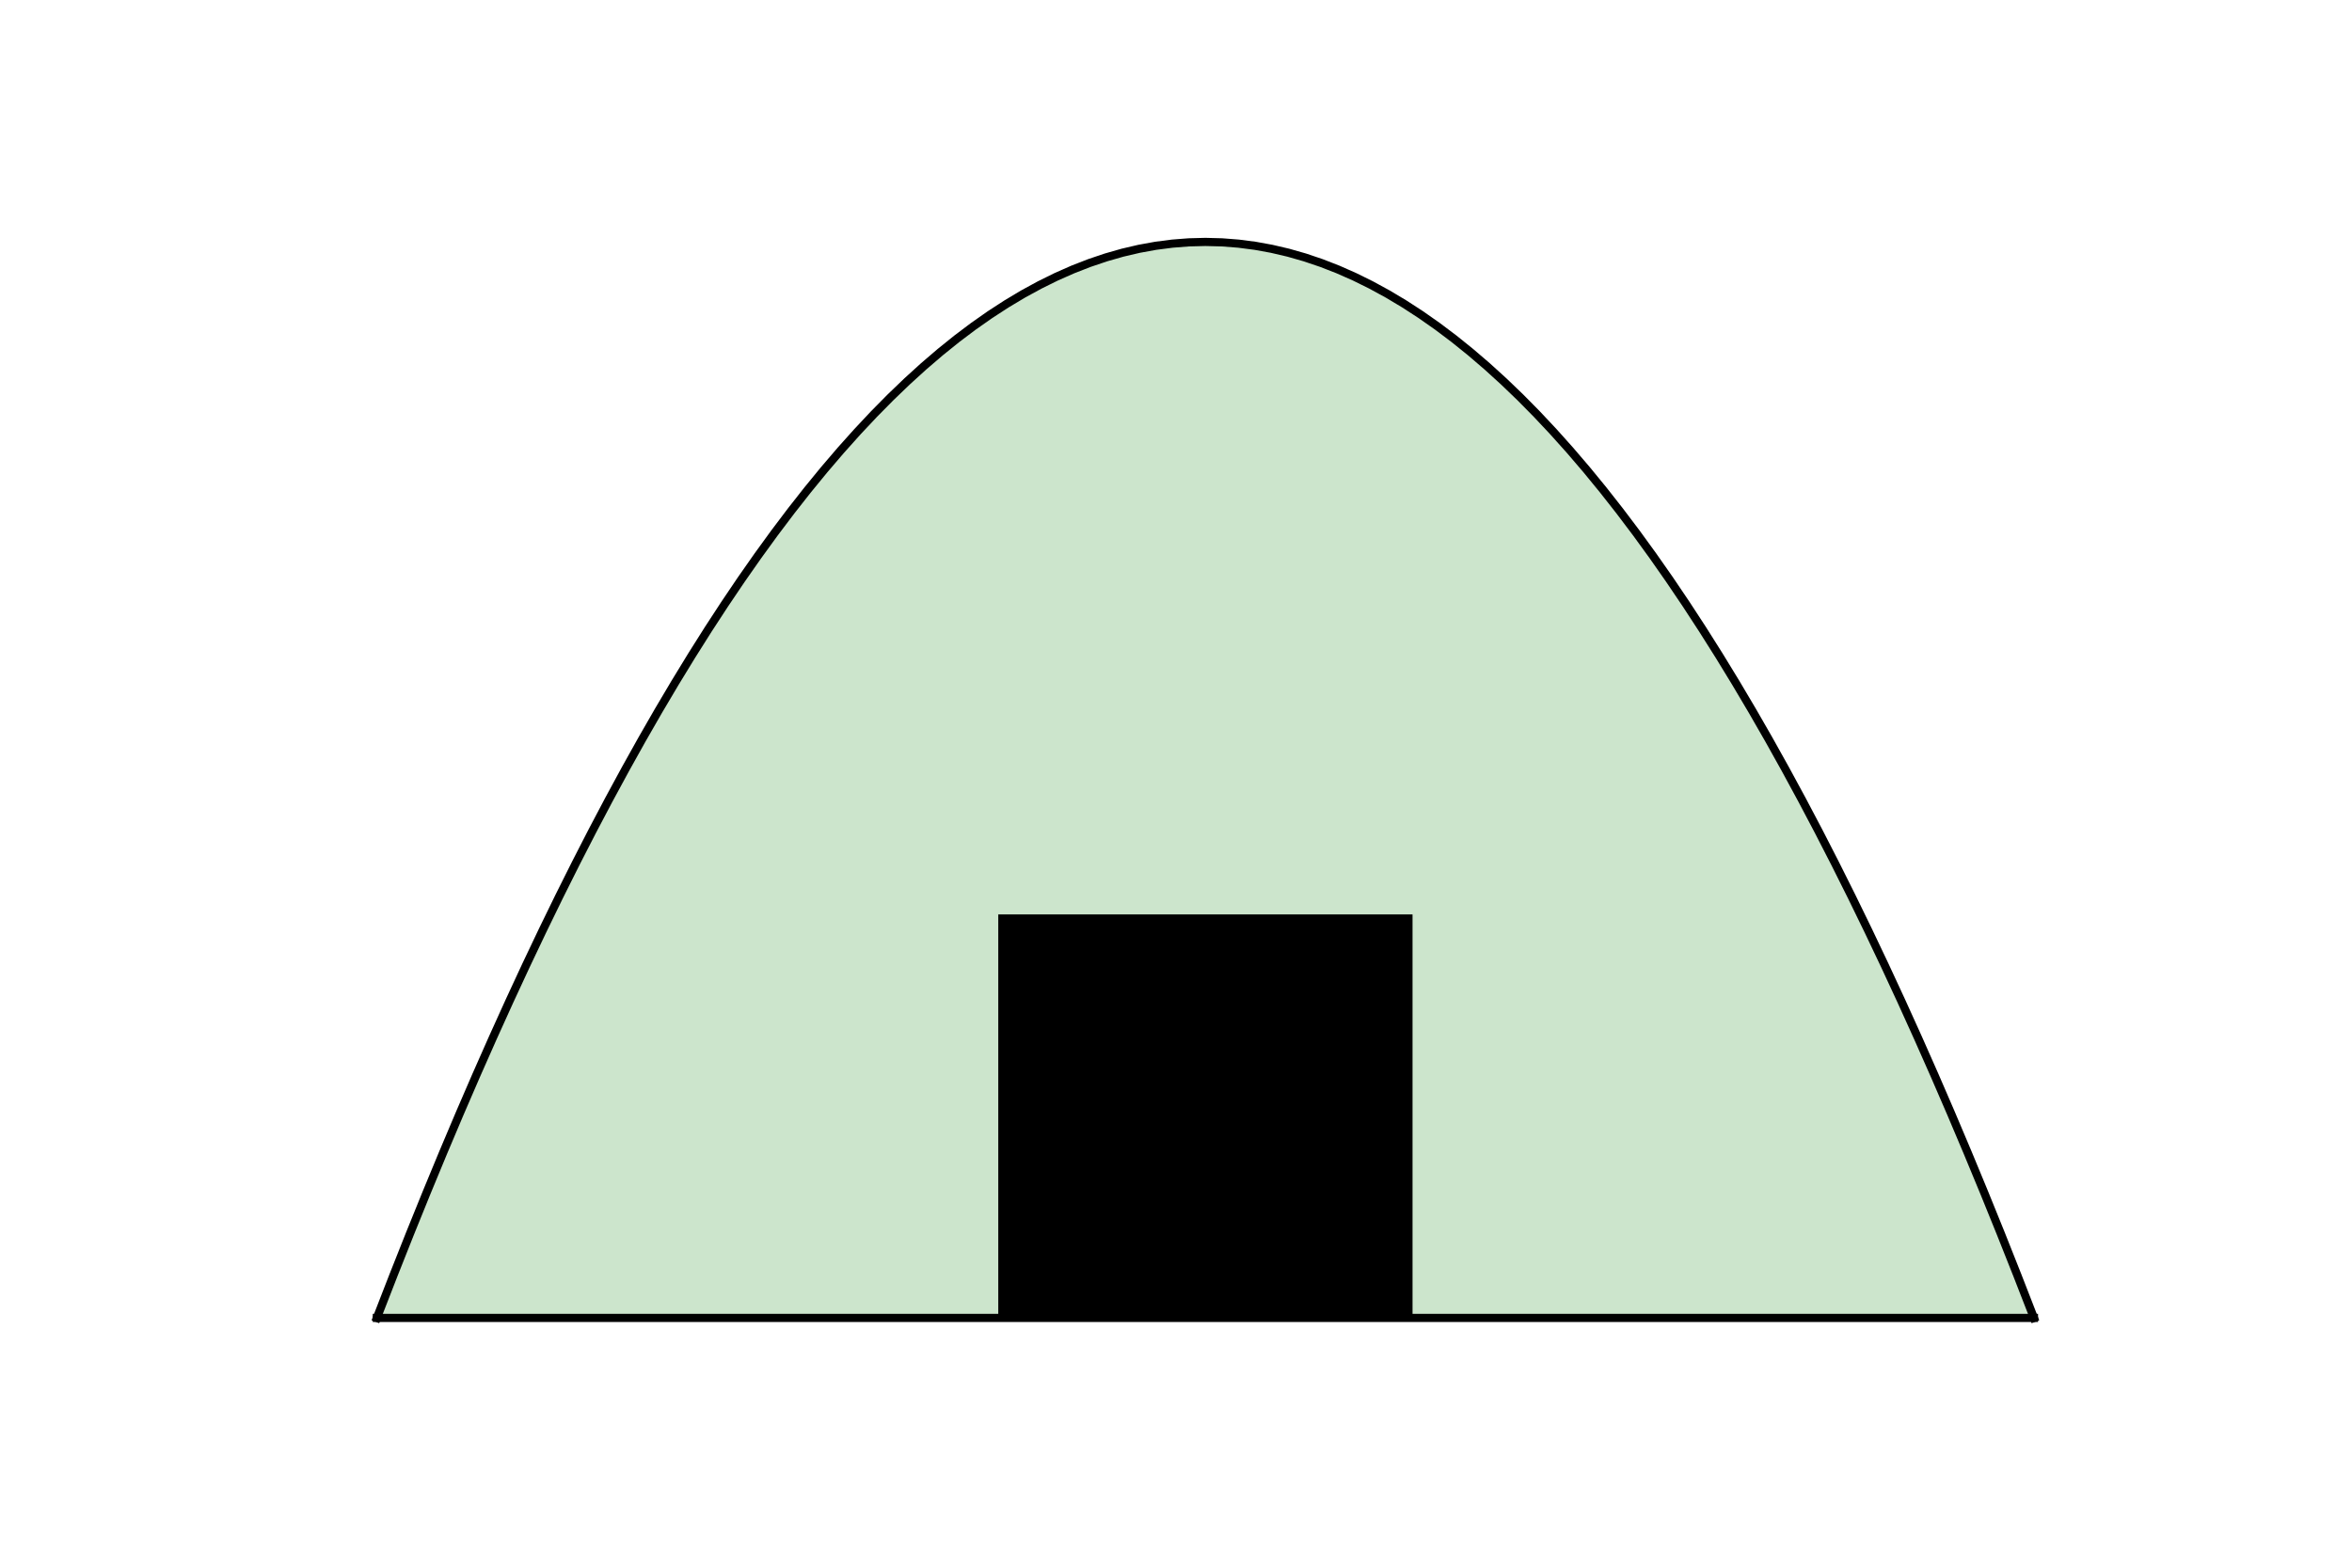 <?xml version="1.0" encoding="utf-8" standalone="no"?>
<!DOCTYPE svg PUBLIC "-//W3C//DTD SVG 1.1//EN"
  "http://www.w3.org/Graphics/SVG/1.1/DTD/svg11.dtd">
<!-- Created with matplotlib (https://matplotlib.org/) -->
<svg height="288pt" version="1.1" viewBox="0 0 432 288" width="432pt" xmlns="http://www.w3.org/2000/svg" xmlns:xlink="http://www.w3.org/1999/xlink">
 <defs>
  <style type="text/css">*{stroke-linecap:butt;stroke-linejoin:round;}</style>
 </defs>
 <g id="figure_1">
  <g id="patch_1">
   <path d="M 0 288 
L 432 288 
L 432 0 
L 0 0 
z
" style="fill:none;"/>
  </g>
  <g id="axes_1">
   <g id="patch_2">
    <path clip-path="url(#p83d3963cd8)" d="M 69.218 242.116 
L 72.262 234.289 
L 75.305 226.619 
L 78.349 219.107 
L 81.393 211.754 
L 84.436 204.559 
L 87.48 197.521 
L 90.524 190.642 
L 93.567 183.922 
L 96.611 177.359 
L 99.655 170.954 
L 102.698 164.708 
L 105.742 158.619 
L 108.785 152.689 
L 111.829 146.917 
L 114.873 141.303 
L 117.916 135.848 
L 120.96 130.55 
L 124.004 125.41 
L 127.047 120.429 
L 130.091 115.606 
L 133.135 110.941 
L 136.178 106.434 
L 139.222 102.085 
L 142.265 97.894 
L 145.309 93.862 
L 148.353 89.987 
L 151.396 86.271 
L 154.44 82.713 
L 157.484 79.313 
L 160.527 76.071 
L 163.571 72.988 
L 166.615 70.062 
L 169.658 67.295 
L 172.702 64.685 
L 175.745 62.234 
L 178.789 59.941 
L 181.833 57.806 
L 184.876 55.83 
L 187.92 54.011 
L 190.964 52.351 
L 194.007 50.848 
L 197.051 49.504 
L 200.095 48.318 
L 203.138 47.29 
L 206.182 46.42 
L 209.225 45.709 
L 212.269 45.155 
L 215.313 44.76 
L 218.356 44.523 
L 221.4 44.444 
L 224.444 44.523 
L 227.487 44.76 
L 230.531 45.155 
L 233.575 45.709 
L 236.618 46.42 
L 239.662 47.29 
L 242.705 48.318 
L 245.749 49.504 
L 248.793 50.848 
L 251.836 52.351 
L 254.88 54.011 
L 257.924 55.83 
L 260.967 57.806 
L 264.011 59.941 
L 267.055 62.234 
L 270.098 64.685 
L 273.142 67.295 
L 276.185 70.062 
L 279.229 72.988 
L 282.273 76.071 
L 285.316 79.313 
L 288.36 82.713 
L 291.404 86.271 
L 294.447 89.987 
L 297.491 93.862 
L 300.535 97.894 
L 303.578 102.085 
L 306.622 106.434 
L 309.665 110.941 
L 312.709 115.606 
L 315.753 120.429 
L 318.796 125.41 
L 321.84 130.55 
L 324.884 135.848 
L 327.927 141.303 
L 330.971 146.917 
L 334.015 152.689 
L 337.058 158.619 
L 340.102 164.708 
L 343.145 170.954 
L 346.189 177.359 
L 349.233 183.922 
L 352.276 190.642 
L 355.32 197.521 
L 358.364 204.559 
L 361.407 211.754 
L 364.451 219.107 
L 367.495 226.619 
L 370.538 234.289 
L 373.582 242.116 
z
" style="fill:#008000;opacity:0.2;"/>
   </g>
   <g id="patch_3">
    <path clip-path="url(#p83d3963cd8)" d="M 183.355 242.116 
L 183.355 167.989 
L 259.445 167.989 
L 259.445 242.116 
z
"/>
   </g>
   <g id="line2d_1">
    <path clip-path="url(#p83d3963cd8)" d="M 69.218 242.116 
L 72.262 234.289 
L 75.305 226.619 
L 78.349 219.107 
L 81.393 211.754 
L 84.436 204.559 
L 87.48 197.521 
L 90.524 190.642 
L 93.567 183.922 
L 96.611 177.359 
L 99.655 170.954 
L 102.698 164.708 
L 105.742 158.619 
L 108.785 152.689 
L 111.829 146.917 
L 114.873 141.303 
L 117.916 135.848 
L 120.96 130.55 
L 124.004 125.41 
L 127.047 120.429 
L 130.091 115.606 
L 133.135 110.941 
L 136.178 106.434 
L 139.222 102.085 
L 142.265 97.894 
L 145.309 93.862 
L 148.353 89.987 
L 151.396 86.271 
L 154.44 82.713 
L 157.484 79.313 
L 160.527 76.071 
L 163.571 72.988 
L 166.615 70.062 
L 169.658 67.295 
L 172.702 64.685 
L 175.745 62.234 
L 178.789 59.941 
L 181.833 57.806 
L 184.876 55.83 
L 187.92 54.011 
L 190.964 52.351 
L 194.007 50.848 
L 197.051 49.504 
L 200.095 48.318 
L 203.138 47.29 
L 206.182 46.42 
L 209.225 45.709 
L 212.269 45.155 
L 215.313 44.76 
L 218.356 44.523 
L 221.4 44.444 
L 224.444 44.523 
L 227.487 44.76 
L 230.531 45.155 
L 233.575 45.709 
L 236.618 46.42 
L 239.662 47.29 
L 242.705 48.318 
L 245.749 49.504 
L 248.793 50.848 
L 251.836 52.351 
L 254.88 54.011 
L 257.924 55.83 
L 260.967 57.806 
L 264.011 59.941 
L 267.055 62.234 
L 270.098 64.685 
L 273.142 67.295 
L 276.185 70.062 
L 279.229 72.988 
L 282.273 76.071 
L 285.316 79.313 
L 288.36 82.713 
L 291.404 86.271 
L 294.447 89.987 
L 297.491 93.862 
L 300.535 97.894 
L 303.578 102.085 
L 306.622 106.434 
L 309.665 110.941 
L 312.709 115.606 
L 315.753 120.429 
L 318.796 125.41 
L 321.84 130.55 
L 324.884 135.848 
L 327.927 141.303 
L 330.971 146.917 
L 334.015 152.689 
L 337.058 158.619 
L 340.102 164.708 
L 343.145 170.954 
L 346.189 177.359 
L 349.233 183.922 
L 352.276 190.642 
L 355.32 197.521 
L 358.364 204.559 
L 361.407 211.754 
L 364.451 219.107 
L 367.495 226.619 
L 370.538 234.289 
L 373.582 242.116 
" style="fill:none;stroke:#000000;stroke-linecap:square;stroke-width:1.5;"/>
   </g>
   <g id="line2d_2">
    <path clip-path="url(#p83d3963cd8)" d="M 69.218 242.116 
L 373.582 242.116 
" style="fill:none;stroke:#000000;stroke-linecap:square;stroke-width:1.5;"/>
   </g>
  </g>
 </g>
 <defs>
  <clipPath id="p83d3963cd8">
   <rect height="217.44" width="334.8" x="54" y="34.56"/>
  </clipPath>
 </defs>
</svg>
